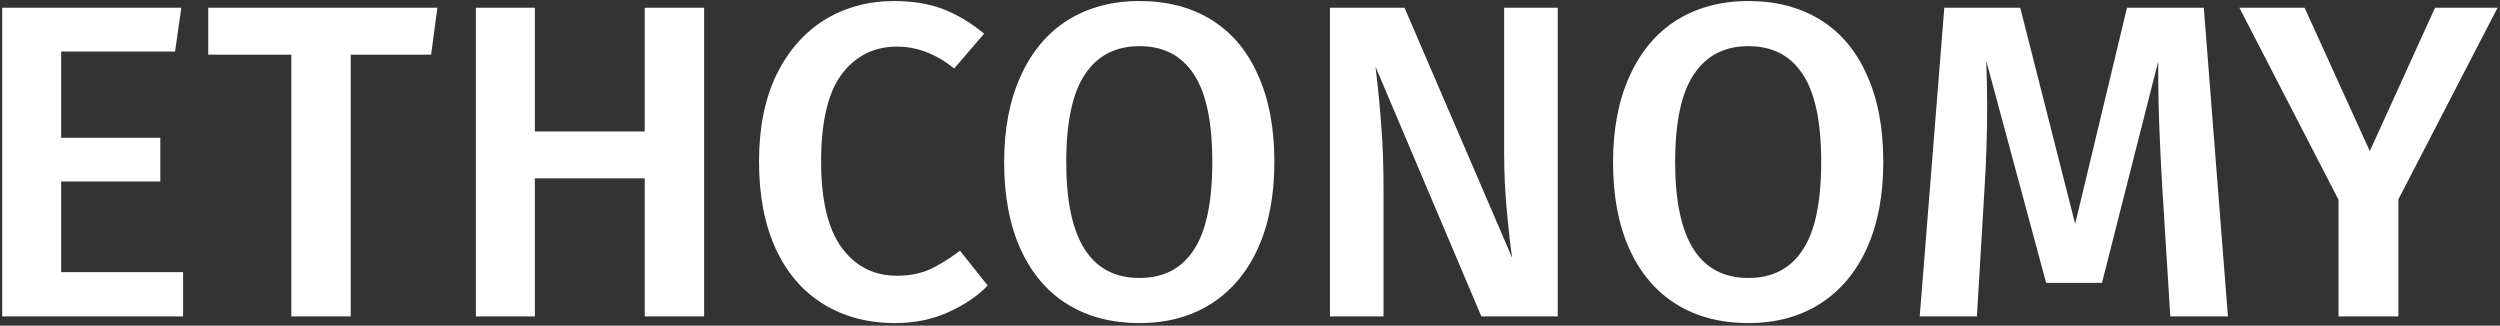 <svg width="806" height="105" viewBox="0 0 806 105" fill="none" xmlns="http://www.w3.org/2000/svg">
<rect x="0" y="0" width="806" height="105" fill="#333333" stroke="none"/>
<path d="M58.455 2.496L56.439 16.608H19.719V44.4H51.687V58.512H19.719V87.744H59.031V102H0.711V2.496H58.455ZM141.006 2.496L138.99 17.616H113.07V102H93.918V17.616H67.134V2.496H141.006ZM207.862 102V57.504H172.438V102H153.43V2.496H172.438V42.384H207.862V2.496H227.014V102H207.862ZM288.196 0.336C294.244 0.336 299.524 1.2 304.036 2.928C308.548 4.656 312.964 7.296 317.284 10.848L307.636 22.08C301.78 17.376 295.636 15.024 289.204 15.024C281.812 15.024 275.86 18 271.348 23.952C266.932 29.904 264.724 39.264 264.724 52.032C264.724 64.512 266.932 73.776 271.348 79.824C275.764 85.872 281.716 88.896 289.204 88.896C293.14 88.896 296.644 88.224 299.716 86.88C302.788 85.44 306.052 83.424 309.508 80.832L318.436 92.064C315.076 95.52 310.804 98.4 305.62 100.704C300.532 103.008 294.82 104.16 288.484 104.16C279.844 104.16 272.212 102.144 265.588 98.112C258.964 94.08 253.828 88.176 250.18 80.4C246.532 72.528 244.708 63.072 244.708 52.032C244.708 41.184 246.58 31.872 250.324 24.096C254.164 16.32 259.348 10.416 265.876 6.384C272.5 2.352 279.94 0.336 288.196 0.336ZM367.371 0.336C376.299 0.336 384.027 2.352 390.555 6.384C397.083 10.416 402.075 16.32 405.531 24.096C409.083 31.872 410.859 41.232 410.859 52.176C410.859 63.024 409.083 72.336 405.531 80.112C401.979 87.888 396.939 93.84 390.411 97.968C383.883 102.096 376.203 104.16 367.371 104.16C358.443 104.16 350.715 102.144 344.187 98.112C337.659 94.08 332.619 88.176 329.067 80.4C325.515 72.624 323.739 63.264 323.739 52.32C323.739 41.568 325.515 32.304 329.067 24.528C332.619 16.656 337.659 10.656 344.187 6.528C350.811 2.4 358.539 0.336 367.371 0.336ZM367.371 14.88C359.691 14.88 353.835 17.904 349.803 23.952C345.771 29.904 343.755 39.36 343.755 52.32C343.755 77.184 351.627 89.616 367.371 89.616C375.051 89.616 380.859 86.64 384.795 80.688C388.827 74.736 390.843 65.232 390.843 52.176C390.843 39.216 388.827 29.76 384.795 23.808C380.859 17.856 375.051 14.88 367.371 14.88ZM502.213 102H477.589L443.461 21.504C444.325 28.608 444.949 35.04 445.333 40.8C445.813 46.56 446.053 53.424 446.053 61.392V102H428.773V2.496H452.821L487.525 83.136C486.949 79.296 486.373 74.256 485.797 68.016C485.221 61.68 484.933 55.392 484.933 49.152V2.496H502.213V102ZM563.683 0.336C572.611 0.336 580.339 2.352 586.867 6.384C593.395 10.416 598.387 16.32 601.843 24.096C605.395 31.872 607.171 41.232 607.171 52.176C607.171 63.024 605.395 72.336 601.843 80.112C598.291 87.888 593.251 93.84 586.723 97.968C580.195 102.096 572.515 104.16 563.683 104.16C554.755 104.16 547.027 102.144 540.499 98.112C533.971 94.08 528.931 88.176 525.379 80.4C521.827 72.624 520.051 63.264 520.051 52.32C520.051 41.568 521.827 32.304 525.379 24.528C528.931 16.656 533.971 10.656 540.499 6.528C547.123 2.4 554.851 0.336 563.683 0.336ZM563.683 14.88C556.003 14.88 550.147 17.904 546.115 23.952C542.083 29.904 540.067 39.36 540.067 52.32C540.067 77.184 547.939 89.616 563.683 89.616C571.363 89.616 577.171 86.64 581.107 80.688C585.139 74.736 587.155 65.232 587.155 52.176C587.155 39.216 585.139 29.76 581.107 23.808C577.171 17.856 571.363 14.88 563.683 14.88ZM718.281 102H699.705L697.113 60.384C696.249 45.504 695.817 33.696 695.817 24.96V19.776L677.673 91.2H659.673L640.377 19.632C640.569 25.968 640.665 30.768 640.665 34.032C640.665 42.768 640.377 51.744 639.801 60.96L637.353 102H618.921L626.841 2.496H651.321L669.033 72.192L685.737 2.496H710.505L718.281 102ZM805.21 2.496L773.242 64.272V102H753.946V64.416L721.978 2.496H743.002L764.026 48.72L785.05 2.496H805.21Z" fill="white"/>
</svg>
